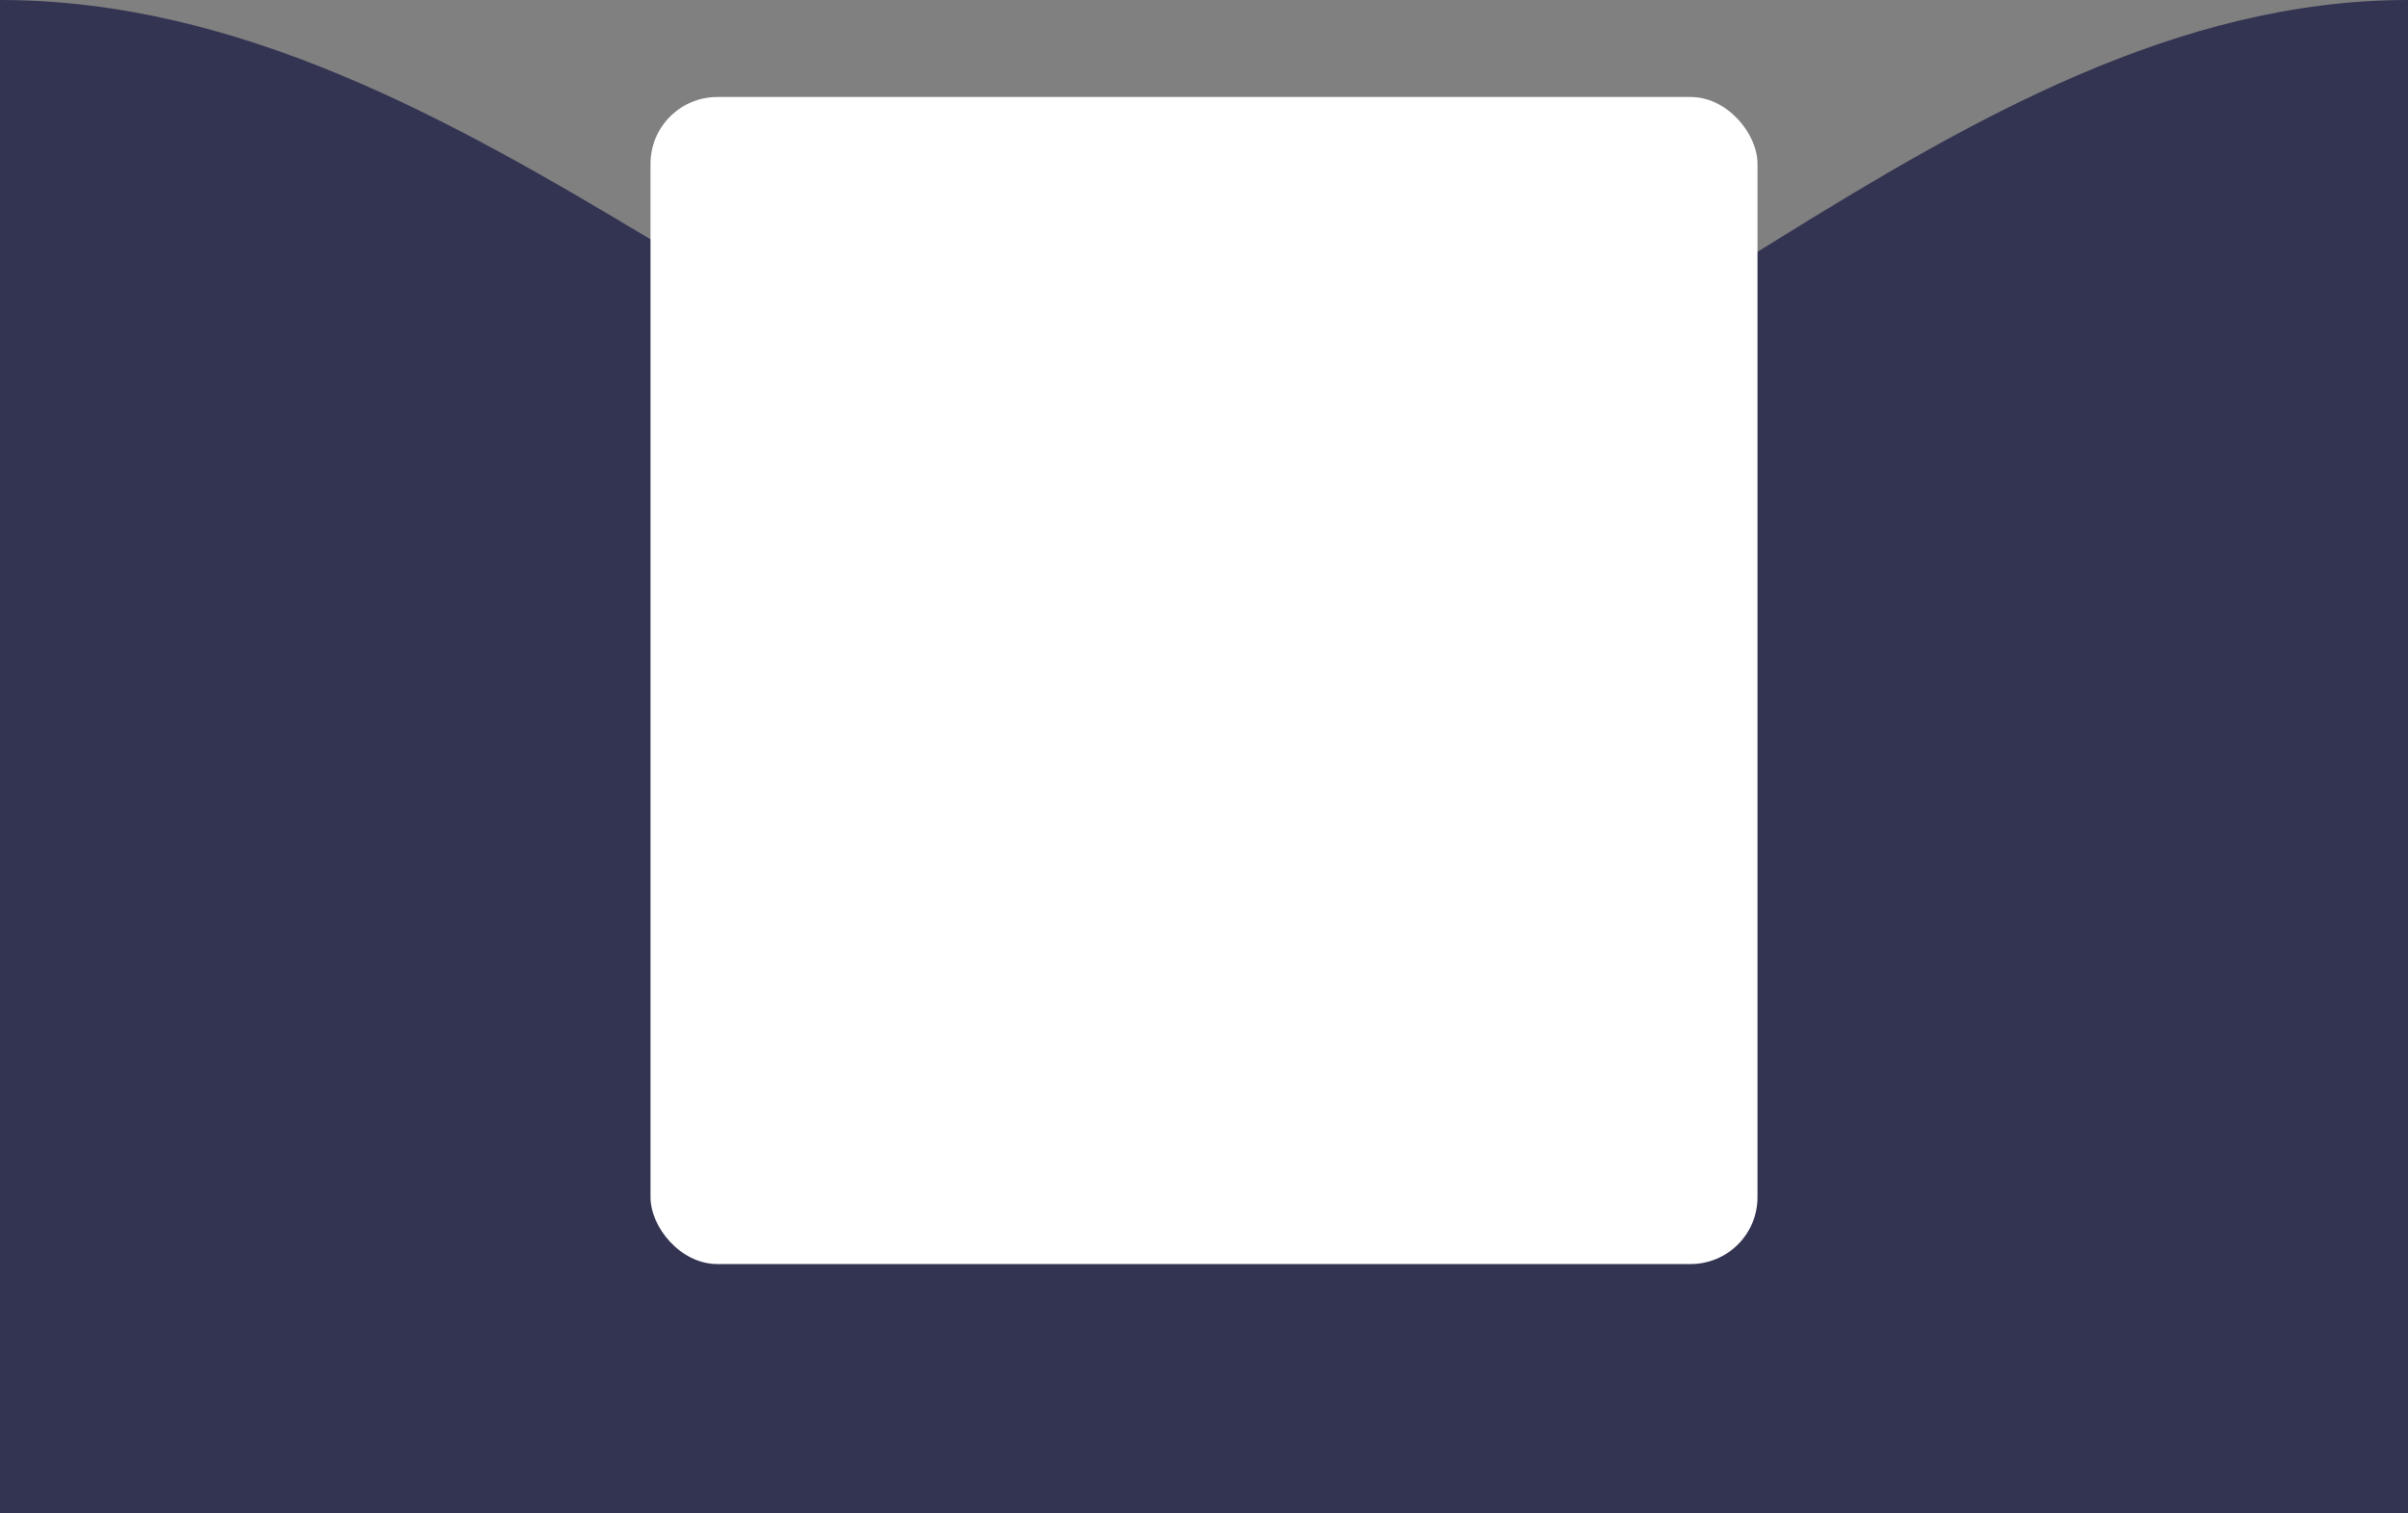 <svg width="1440" height="905" viewBox="0 0 1440 905" fill="none" xmlns="http://www.w3.org/2000/svg">
<rect x="0" y="0" width="1440" height="905" fill="#808080" stroke="none"/>
<path d="M0 0C285.993 0 508.086 286.5 731.273 286.5C946.945 286.5 1163.64 0 1440 0V905H0V0Z" fill="#333452"/>
<rect x="389" y="58" width="662" height="698" rx="40" fill="white"/>
</svg>
